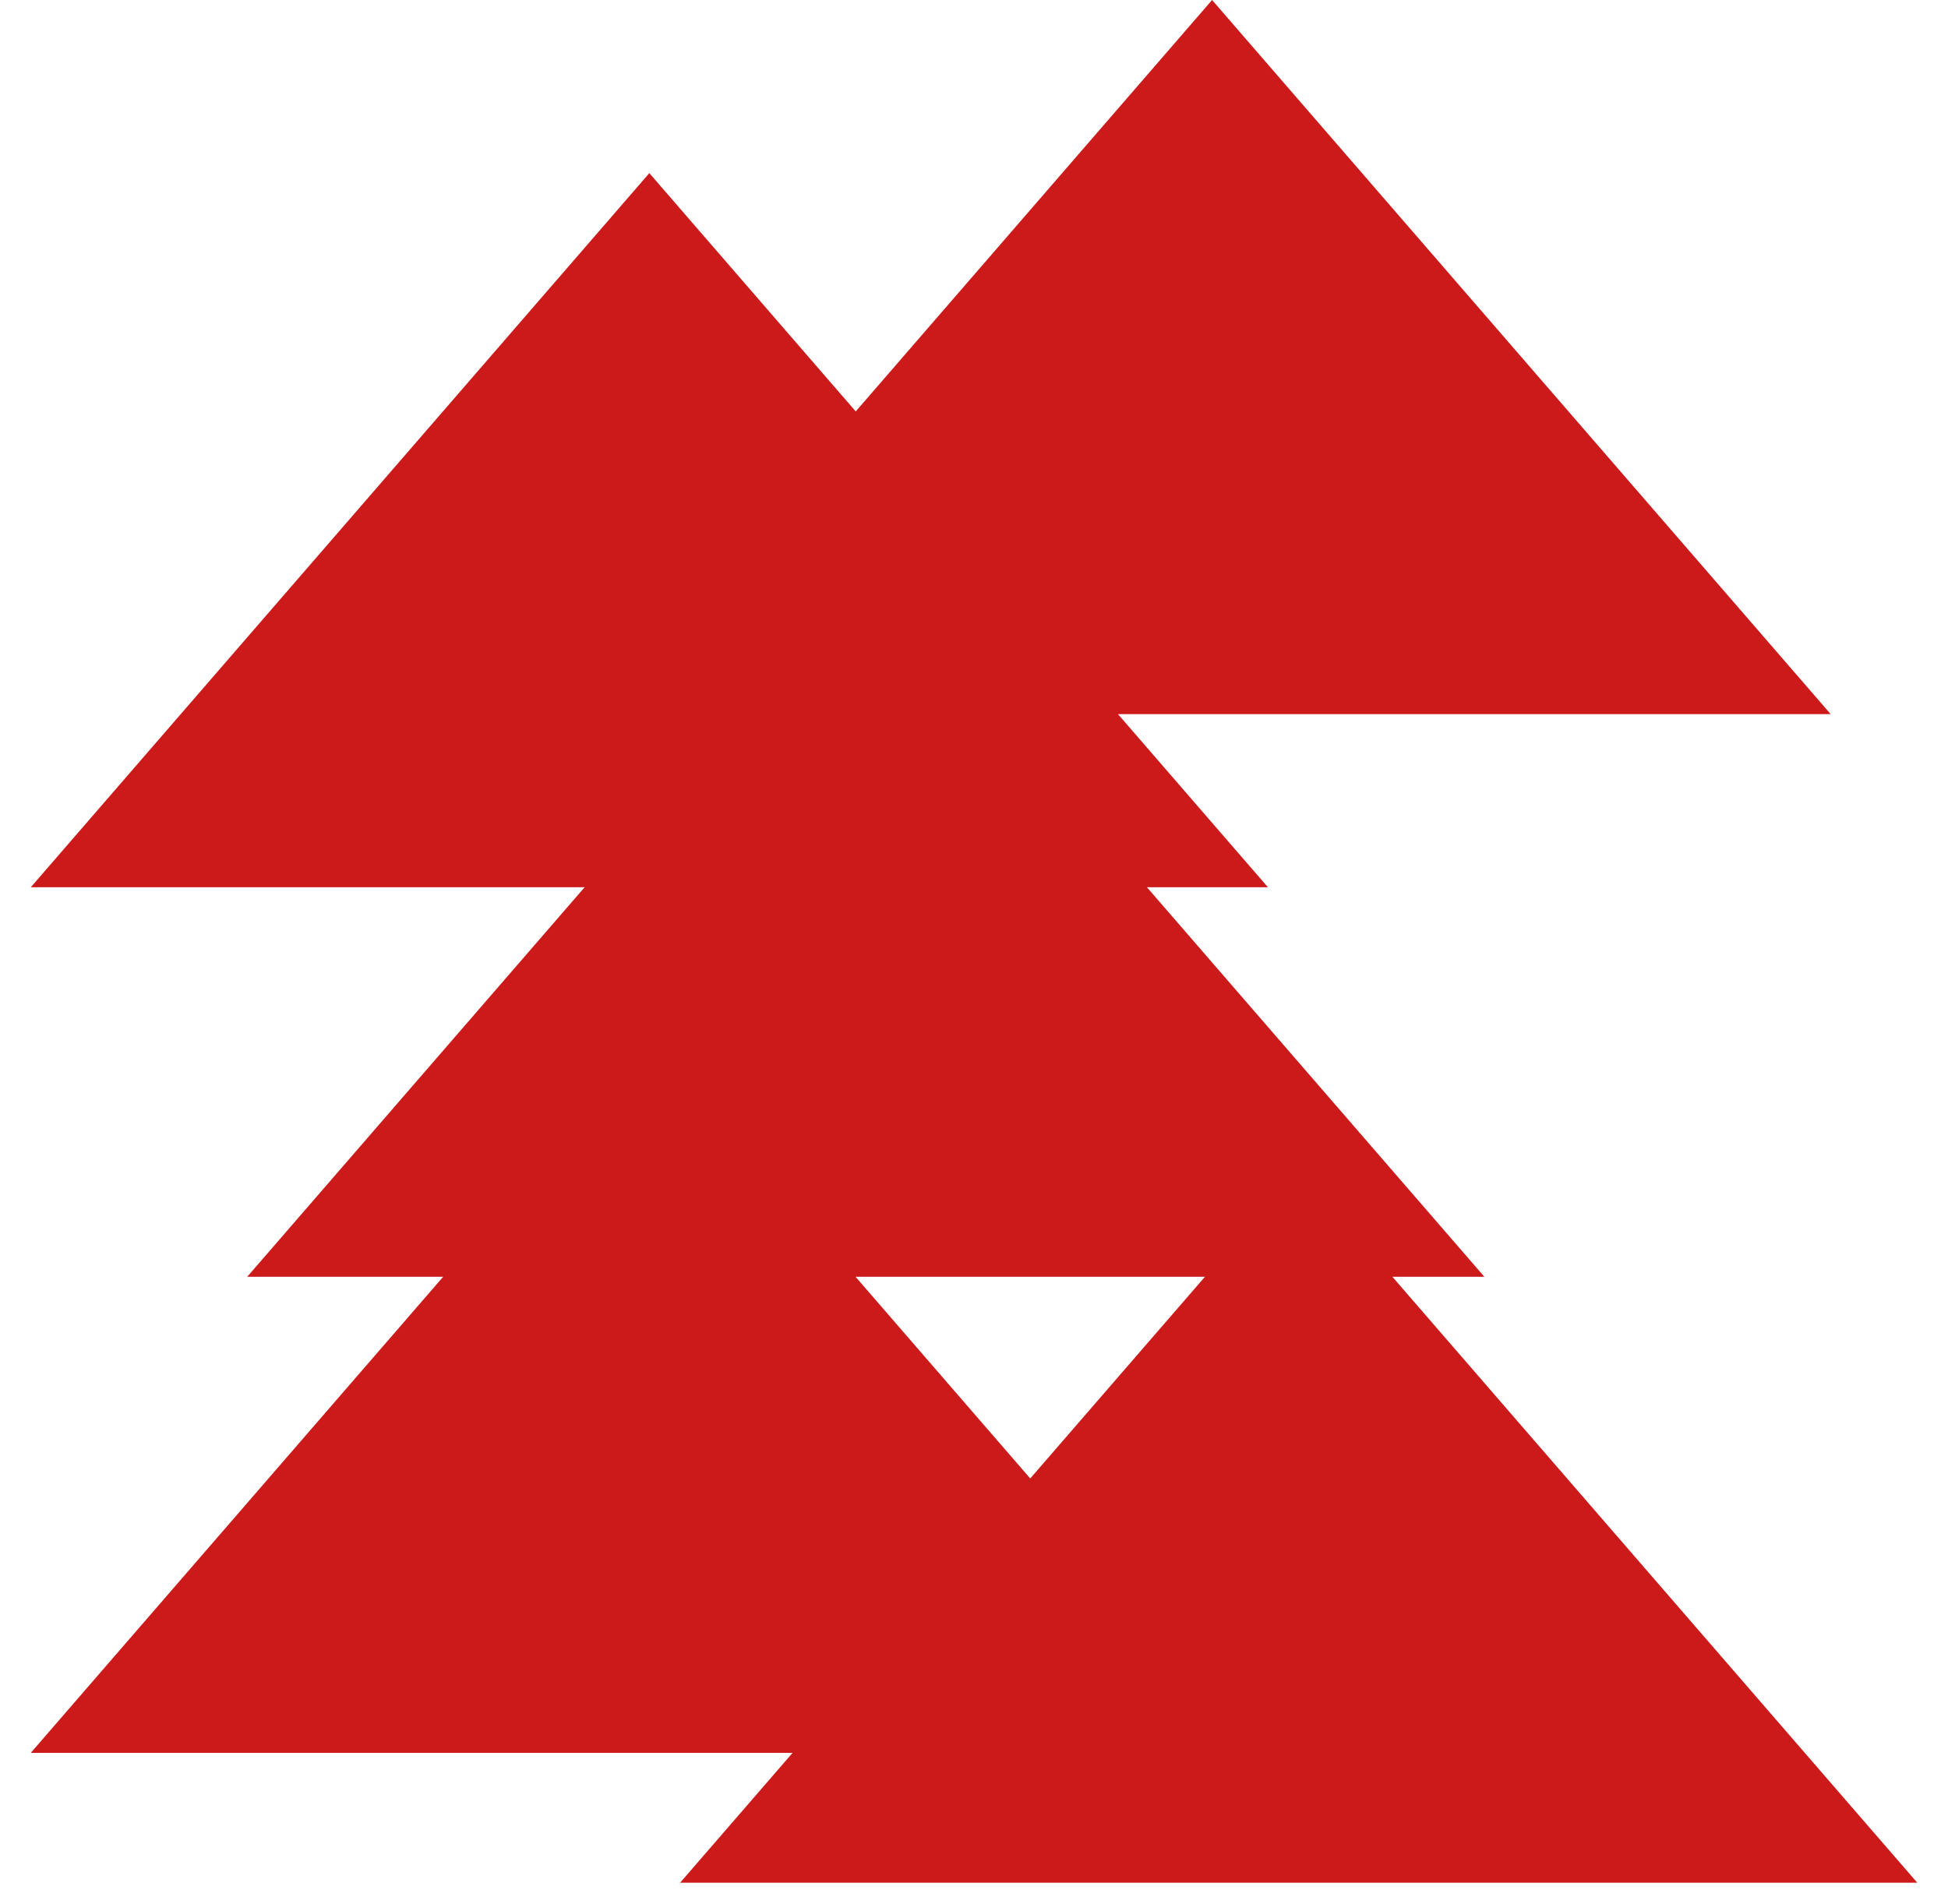<svg width="45" height="44" viewBox="0 0 45 44" fill="none" xmlns="http://www.w3.org/2000/svg">
<path fill-rule="evenodd" clip-rule="evenodd" d="M28 0L42.29 16.5H25.826L29.29 20.5H26.495L34.29 29.5H32.165L44.29 43.5H15.711L18.309 40.5H0.711L10.237 29.5H5.711L13.505 20.5H0.711L15 4L19.768 9.506L28 0ZM23.799 34.16L27.835 29.5H19.764L23.799 34.16Z" fill="#CC1A1A"/>
</svg>
